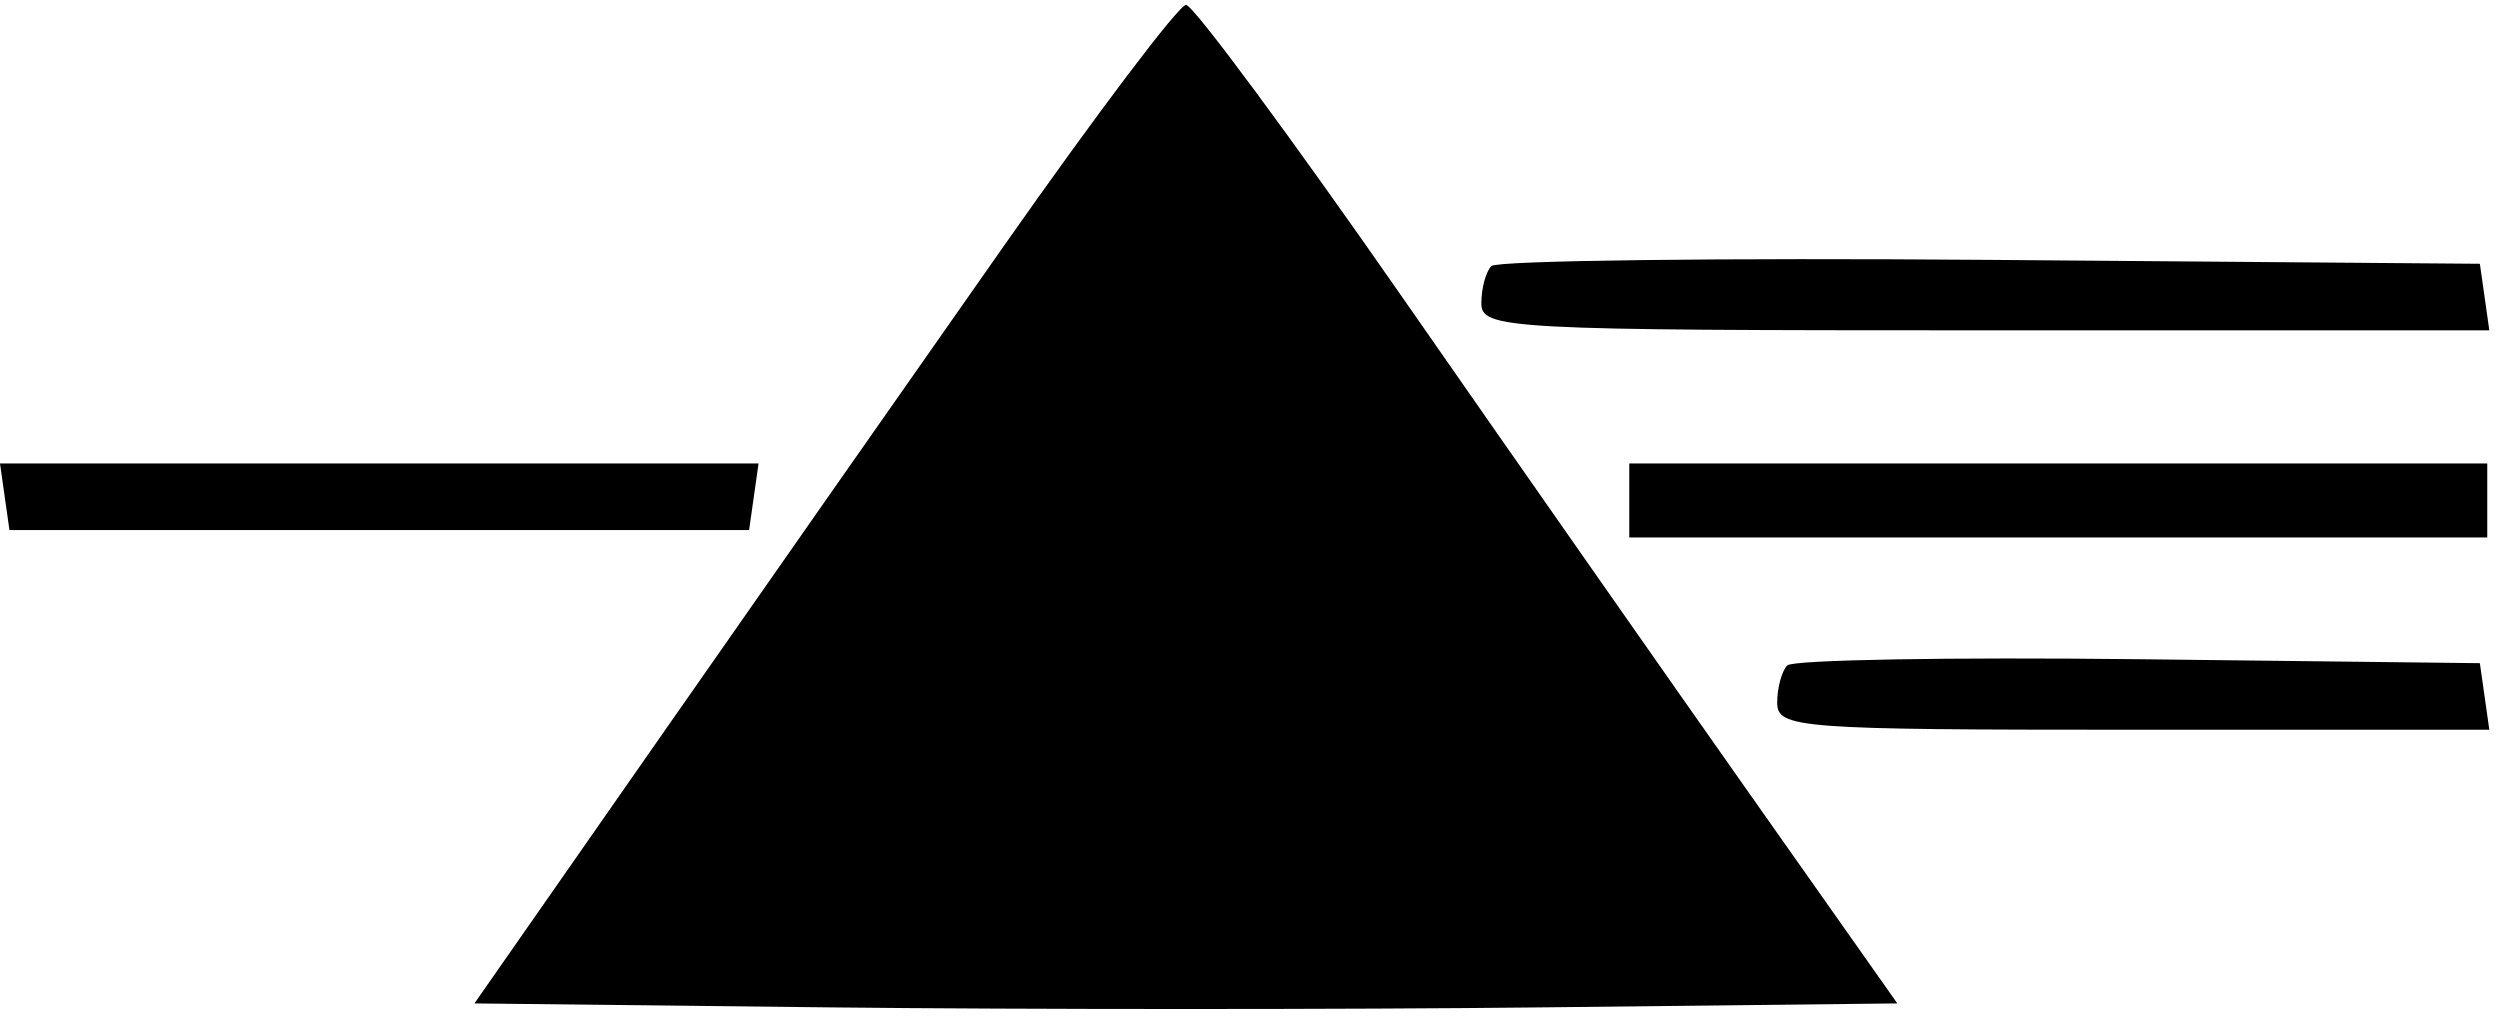<svg width="169" height="69" viewBox="0 0 169 69" fill="none" xmlns="http://www.w3.org/2000/svg">
<path fill-rule="evenodd" clip-rule="evenodd" d="M67.892 16.581C61.619 25.519 50.993 40.706 44.279 50.331L32.071 67.831L56.105 68.099C69.324 68.246 90.966 68.246 104.2 68.099L128.26 67.831L118.392 53.831C112.965 46.131 102.343 30.943 94.788 20.081C87.234 9.219 80.658 0.331 80.175 0.331C79.692 0.331 74.164 7.644 67.892 16.581ZM100.819 17.984C100.445 18.358 100.139 19.489 100.139 20.498C100.139 22.24 101.838 22.331 134.209 22.331H168.278L167.959 20.081L167.639 17.831L134.569 17.568C116.38 17.423 101.193 17.61 100.819 17.984ZM0.319 33.581L0.639 35.831H25.639H50.639L50.959 33.581L51.278 31.331H25.639H0L0.319 33.581ZM110.139 33.831V36.331H139.139H168.139V33.831V31.331H139.139H110.139V33.831ZM120.824 44.98C120.447 45.356 120.139 46.489 120.139 47.498C120.139 49.225 121.535 49.331 144.209 49.331H168.278L167.959 47.081L167.639 44.831L144.574 44.563C131.888 44.416 121.2 44.603 120.824 44.98Z" fill="black"/>
</svg>

